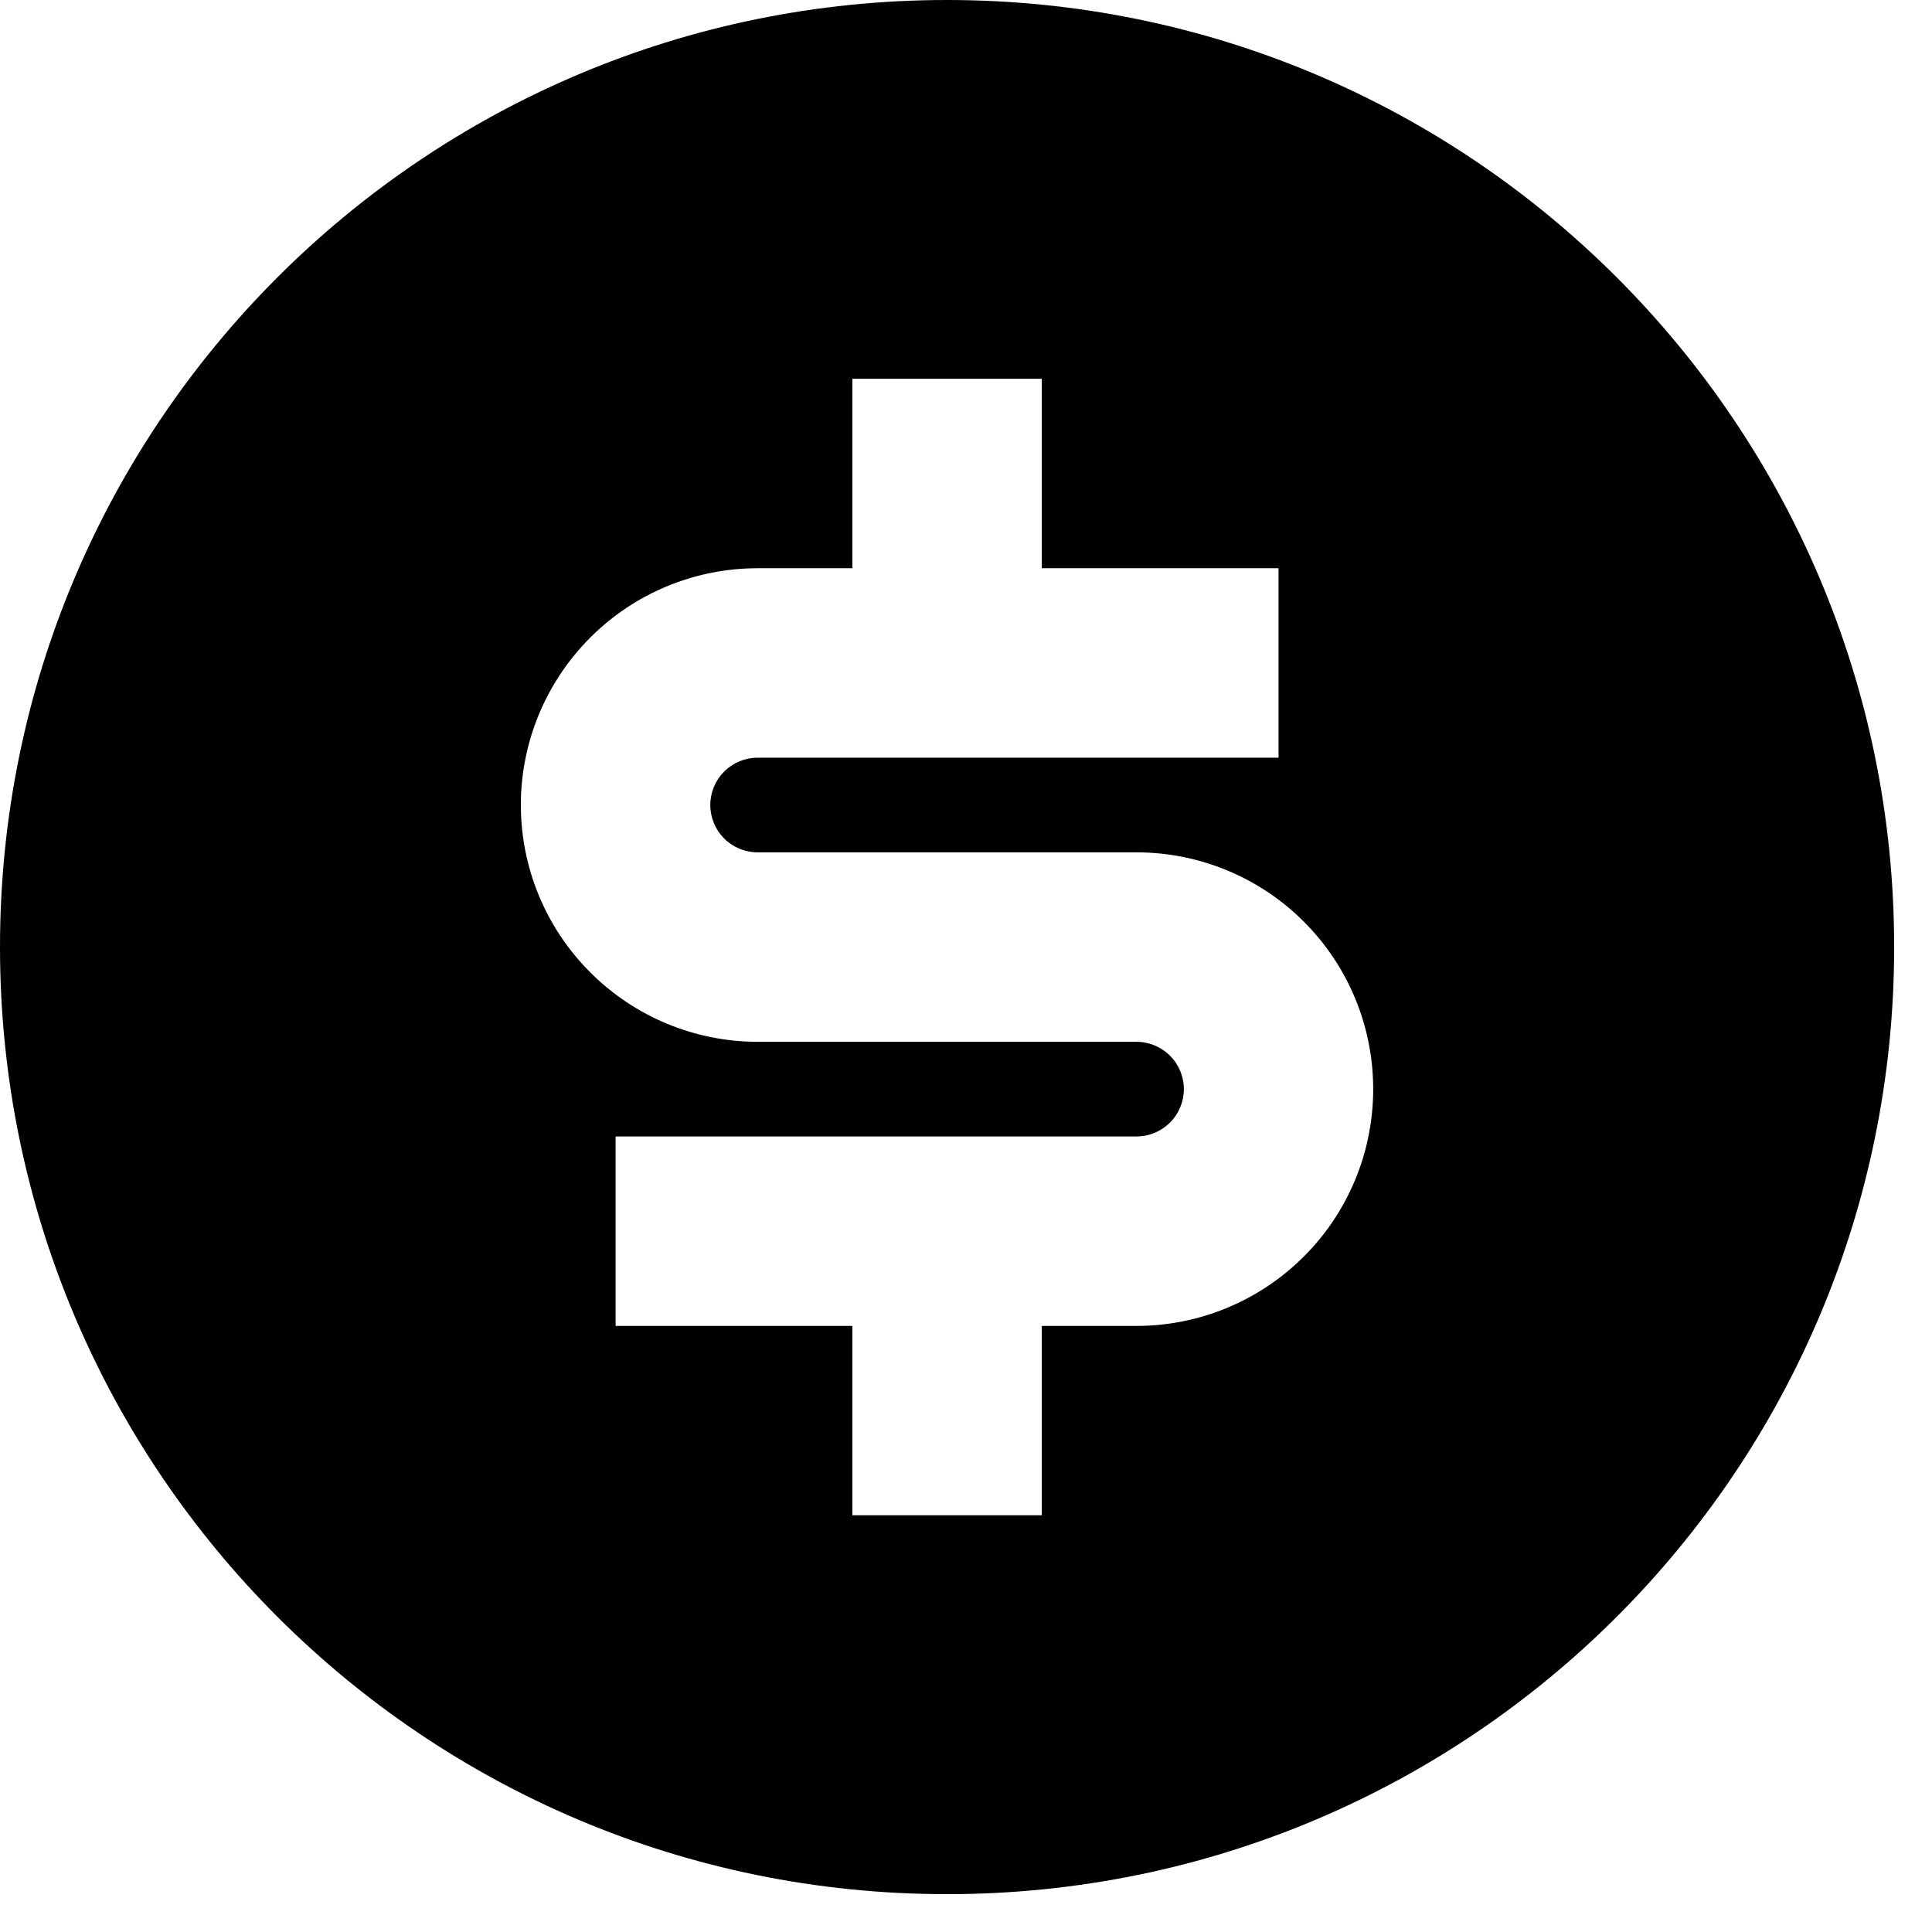 <svg width="17" height="17" viewBox="0 0 17 17" fill="none" xmlns="http://www.w3.org/2000/svg">
<path d="M8.333 16.667C3.731 16.667 0 12.936 0 8.333C0 3.731 3.731 0 8.333 0C12.936 0 16.667 3.731 16.667 8.333C16.667 12.936 12.936 16.667 8.333 16.667ZM5.417 10V11.667H7.5V13.333H9.167V11.667H10C10.553 11.667 11.082 11.447 11.473 11.056C11.864 10.666 12.083 10.136 12.083 9.583C12.083 9.031 11.864 8.501 11.473 8.11C11.082 7.719 10.553 7.5 10 7.5H6.667C6.556 7.5 6.45 7.456 6.372 7.378C6.294 7.3 6.25 7.194 6.25 7.083C6.25 6.973 6.294 6.867 6.372 6.789C6.45 6.711 6.556 6.667 6.667 6.667H11.25V5H9.167V3.333H7.5V5H6.667C6.114 5 5.584 5.219 5.194 5.61C4.803 6.001 4.583 6.531 4.583 7.083C4.583 7.636 4.803 8.166 5.194 8.556C5.584 8.947 6.114 9.167 6.667 9.167H10C10.111 9.167 10.216 9.211 10.295 9.289C10.373 9.367 10.417 9.473 10.417 9.583C10.417 9.694 10.373 9.8 10.295 9.878C10.216 9.956 10.111 10 10 10H5.417Z" fill="black"/>
</svg>
